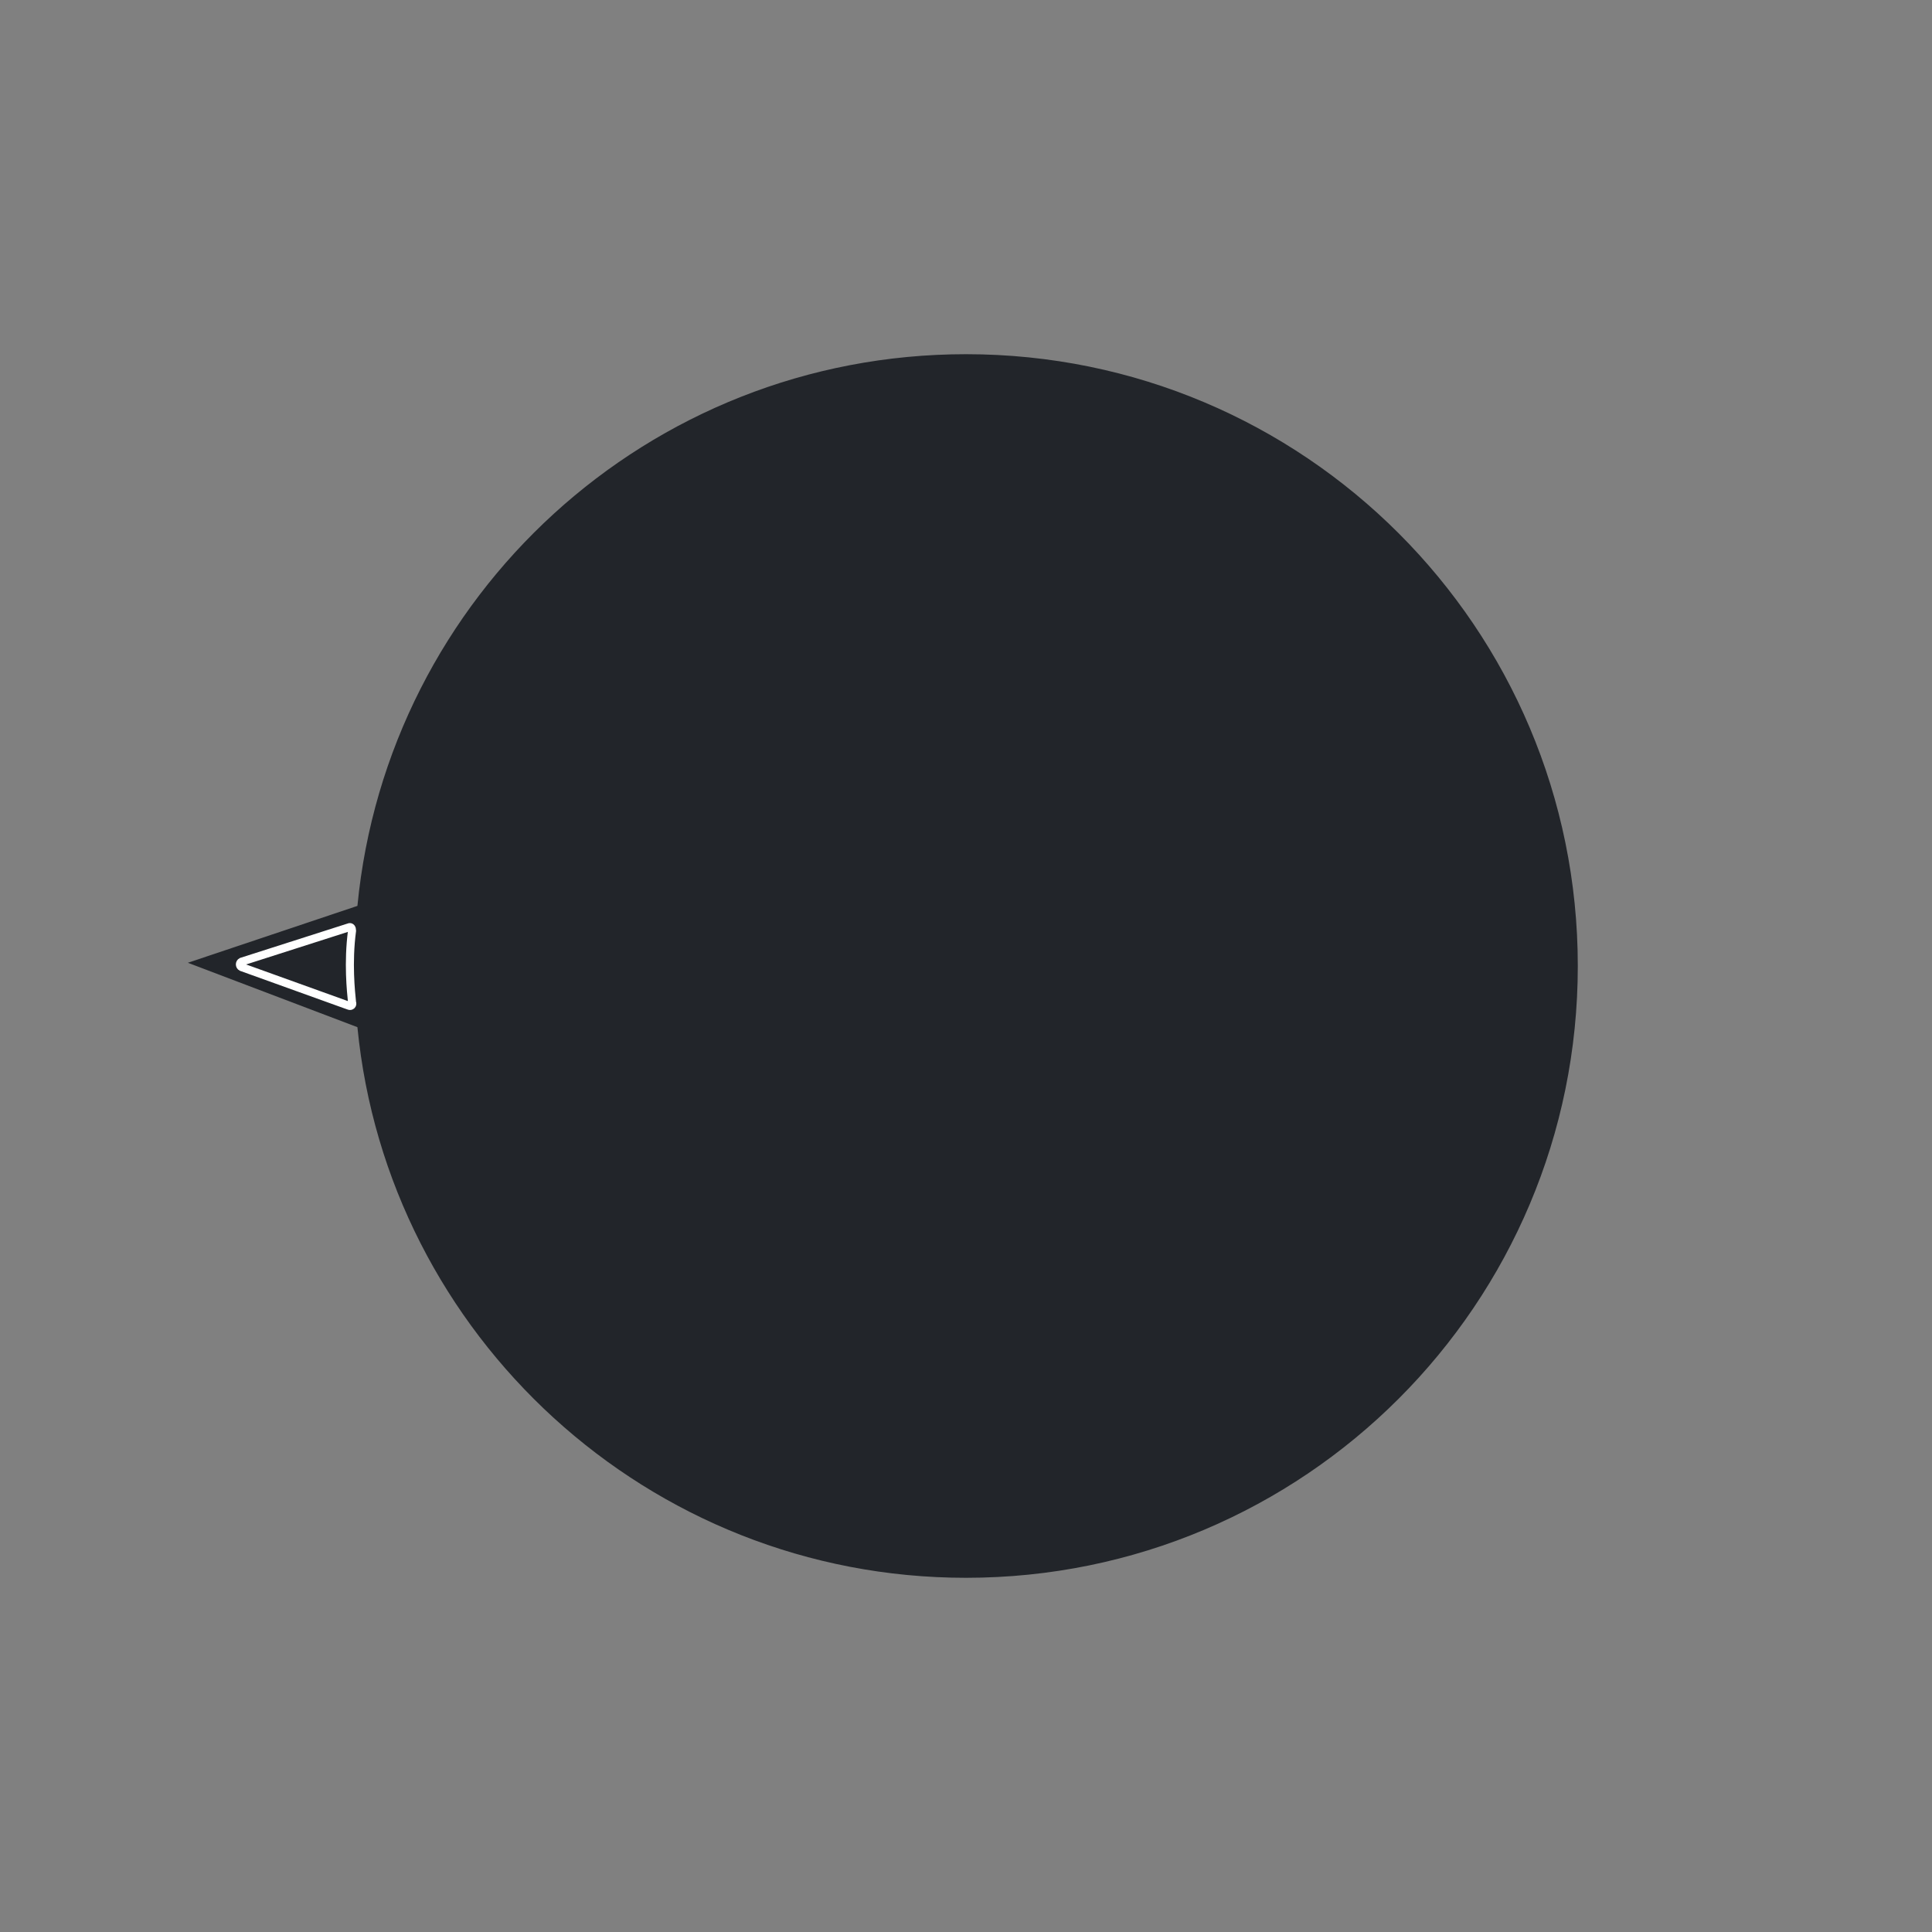 <svg xmlns="http://www.w3.org/2000/svg" viewBox="0 0 180 180" style="enable-background:new 0 0 180 180" xml:space="preserve"><rect x="0" y="0" width="180" height="180" fill="#808080" stroke="none"/><path d="M90 33c-29.6 0-53.9 22.5-56.7 51.4l-15.8 5.3 15.8 6C36.1 124.4 60.4 147 90 147c31.5 0 57-25.5 57-57s-25.5-57-57-57z" style="fill:#22252a"/><path d="m32.5 86.4-10 3.2c-.2.1-.2.4 0 .5l10 3.6c.2.1.4-.1.3-.3-.1-1-.4-3.7 0-6.7 0-.2-.1-.4-.3-.3z" style="fill:none;stroke:#fff;stroke-width:.75;stroke-miterlimit:10"/></svg>